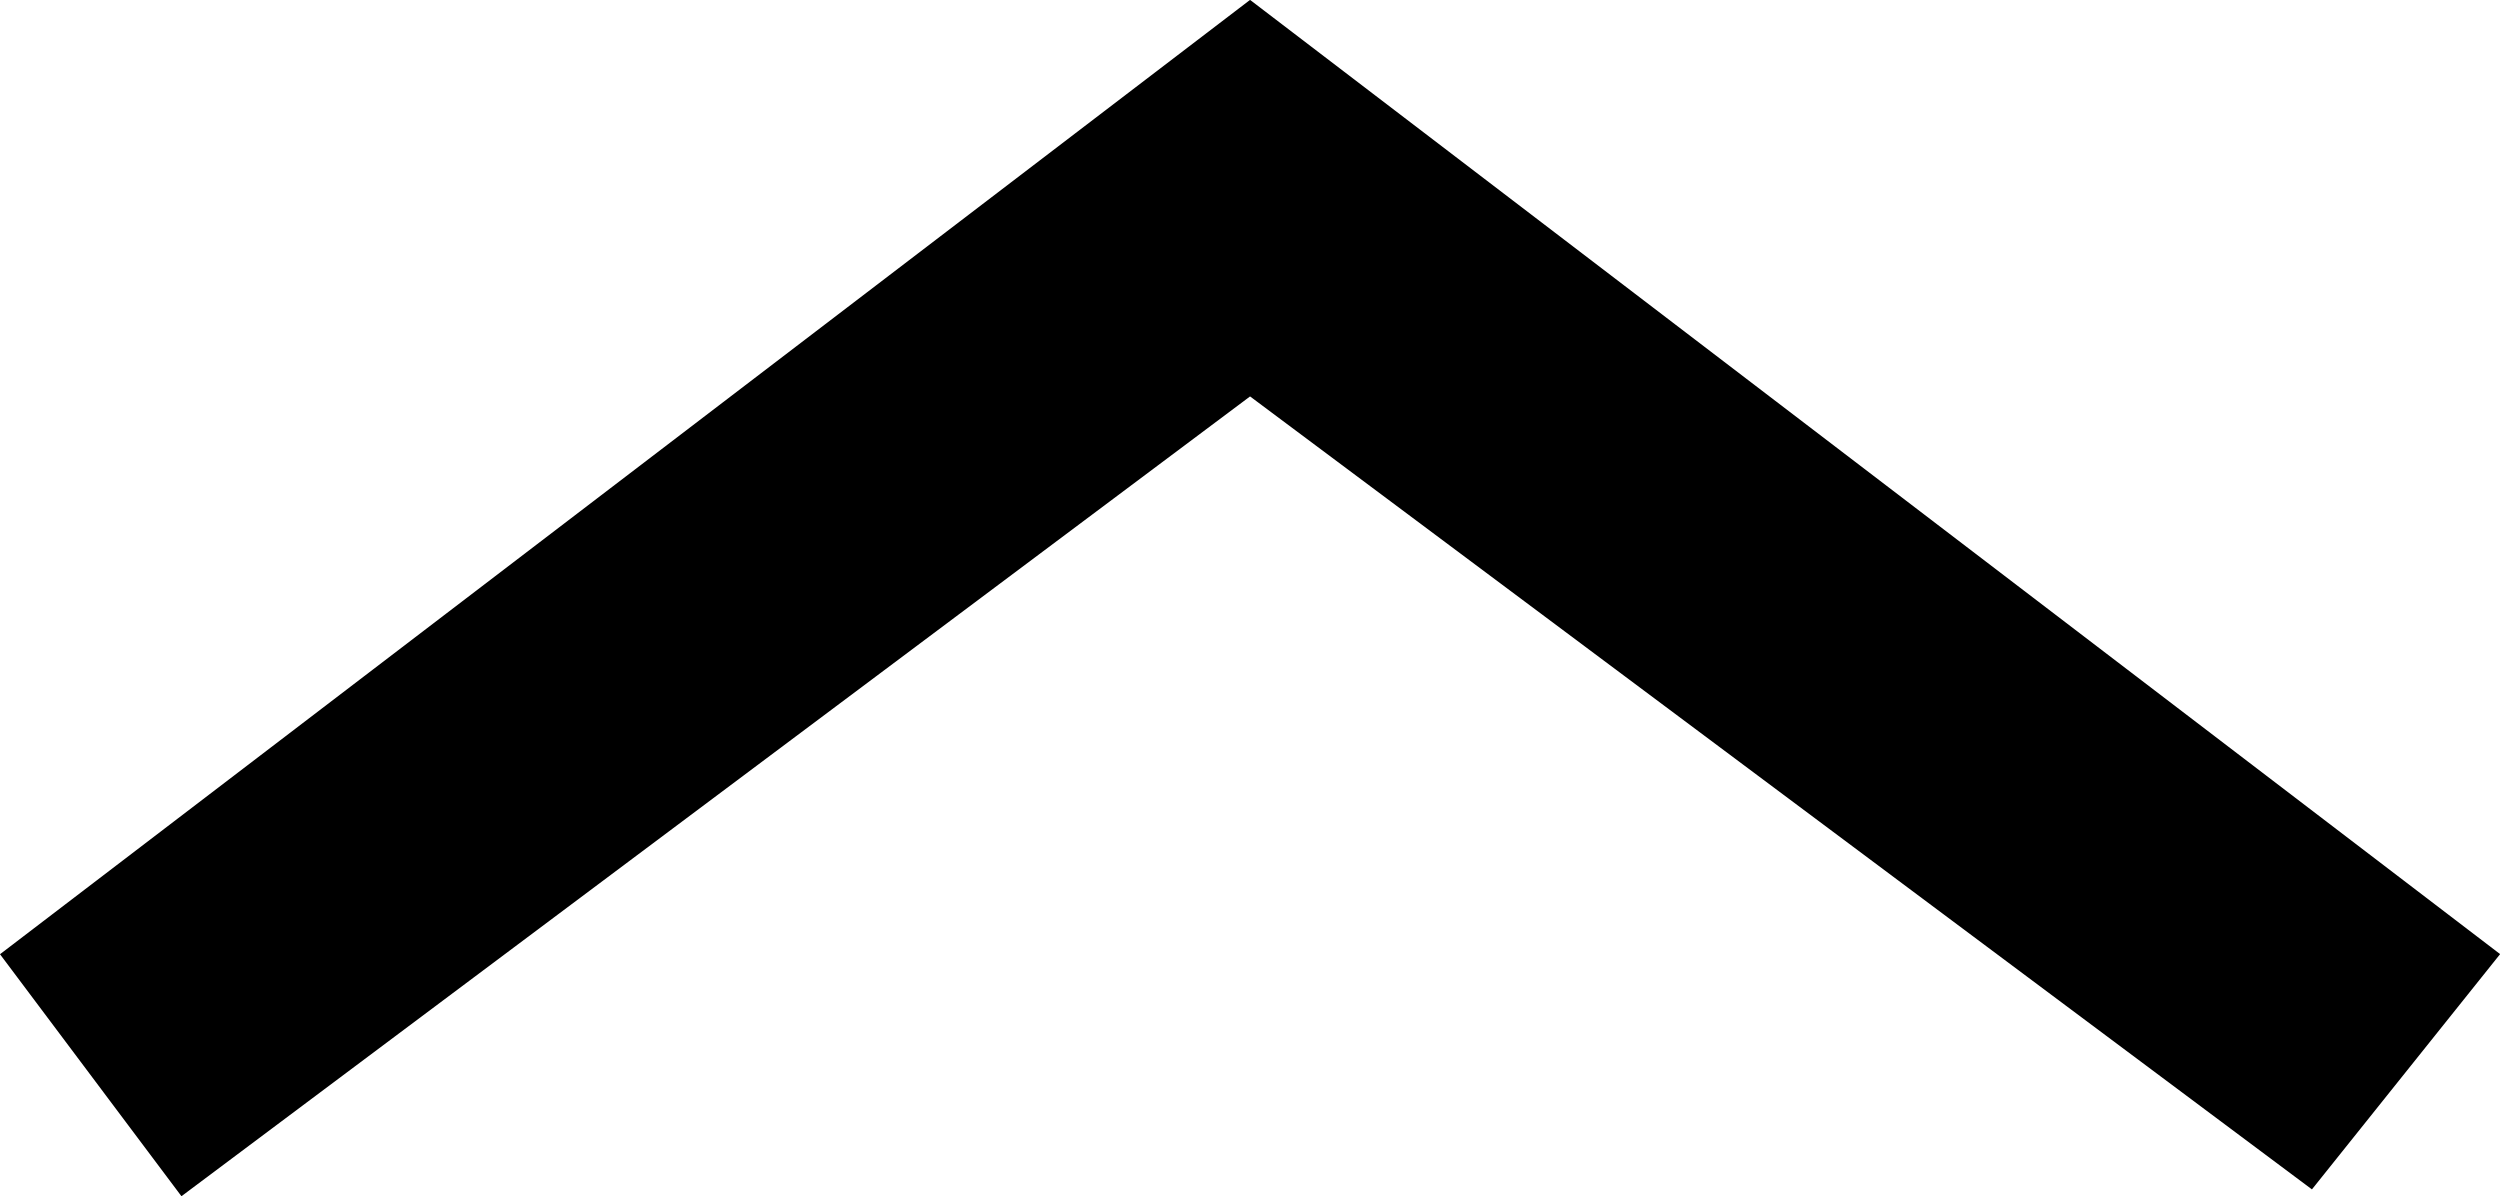 <?xml version="1.0" encoding="utf-8"?>
<!-- Generator: Adobe Illustrator 16.0.0, SVG Export Plug-In . SVG Version: 6.00 Build 0)  -->
<!DOCTYPE svg PUBLIC "-//W3C//DTD SVG 1.1//EN" "http://www.w3.org/Graphics/SVG/1.1/DTD/svg11.dtd">
<svg version="1.1" id="Layer_1" xmlns:sketch="http://www.bohemiancoding.com/sketch/ns"
	 xmlns="http://www.w3.org/2000/svg" xmlns:xlink="http://www.w3.org/1999/xlink" x="0px" y="0px" width="22.665px"
	 height="10.845px" viewBox="-0.052 0.524 22.665 10.845" enable-background="new -0.052 0.524 22.665 10.845" xml:space="preserve"
	>
<title>› 2</title>
<desc>Created with Sketch.</desc>
<g id="ACTIVE" sketch:type="MSPage">
	<g id="Mobile-Nav" transform="translate(-577, -1545)" sketch:type="MSArtboardGroup">
		<g id="Nav" sketch:type="MSLayerGroup">
			<g id="Arrows" transform="translate(576, 144)" sketch:type="MSShapeGroup">
				<path id="_x203A_-2" d="M0.948,1410.175l1.645,2.194l9.688-7.251l9.627,7.189l1.706-2.133l-11.333-8.651L0.948,1410.175z"/>
			</g>
		</g>
	</g>
</g>
</svg>
